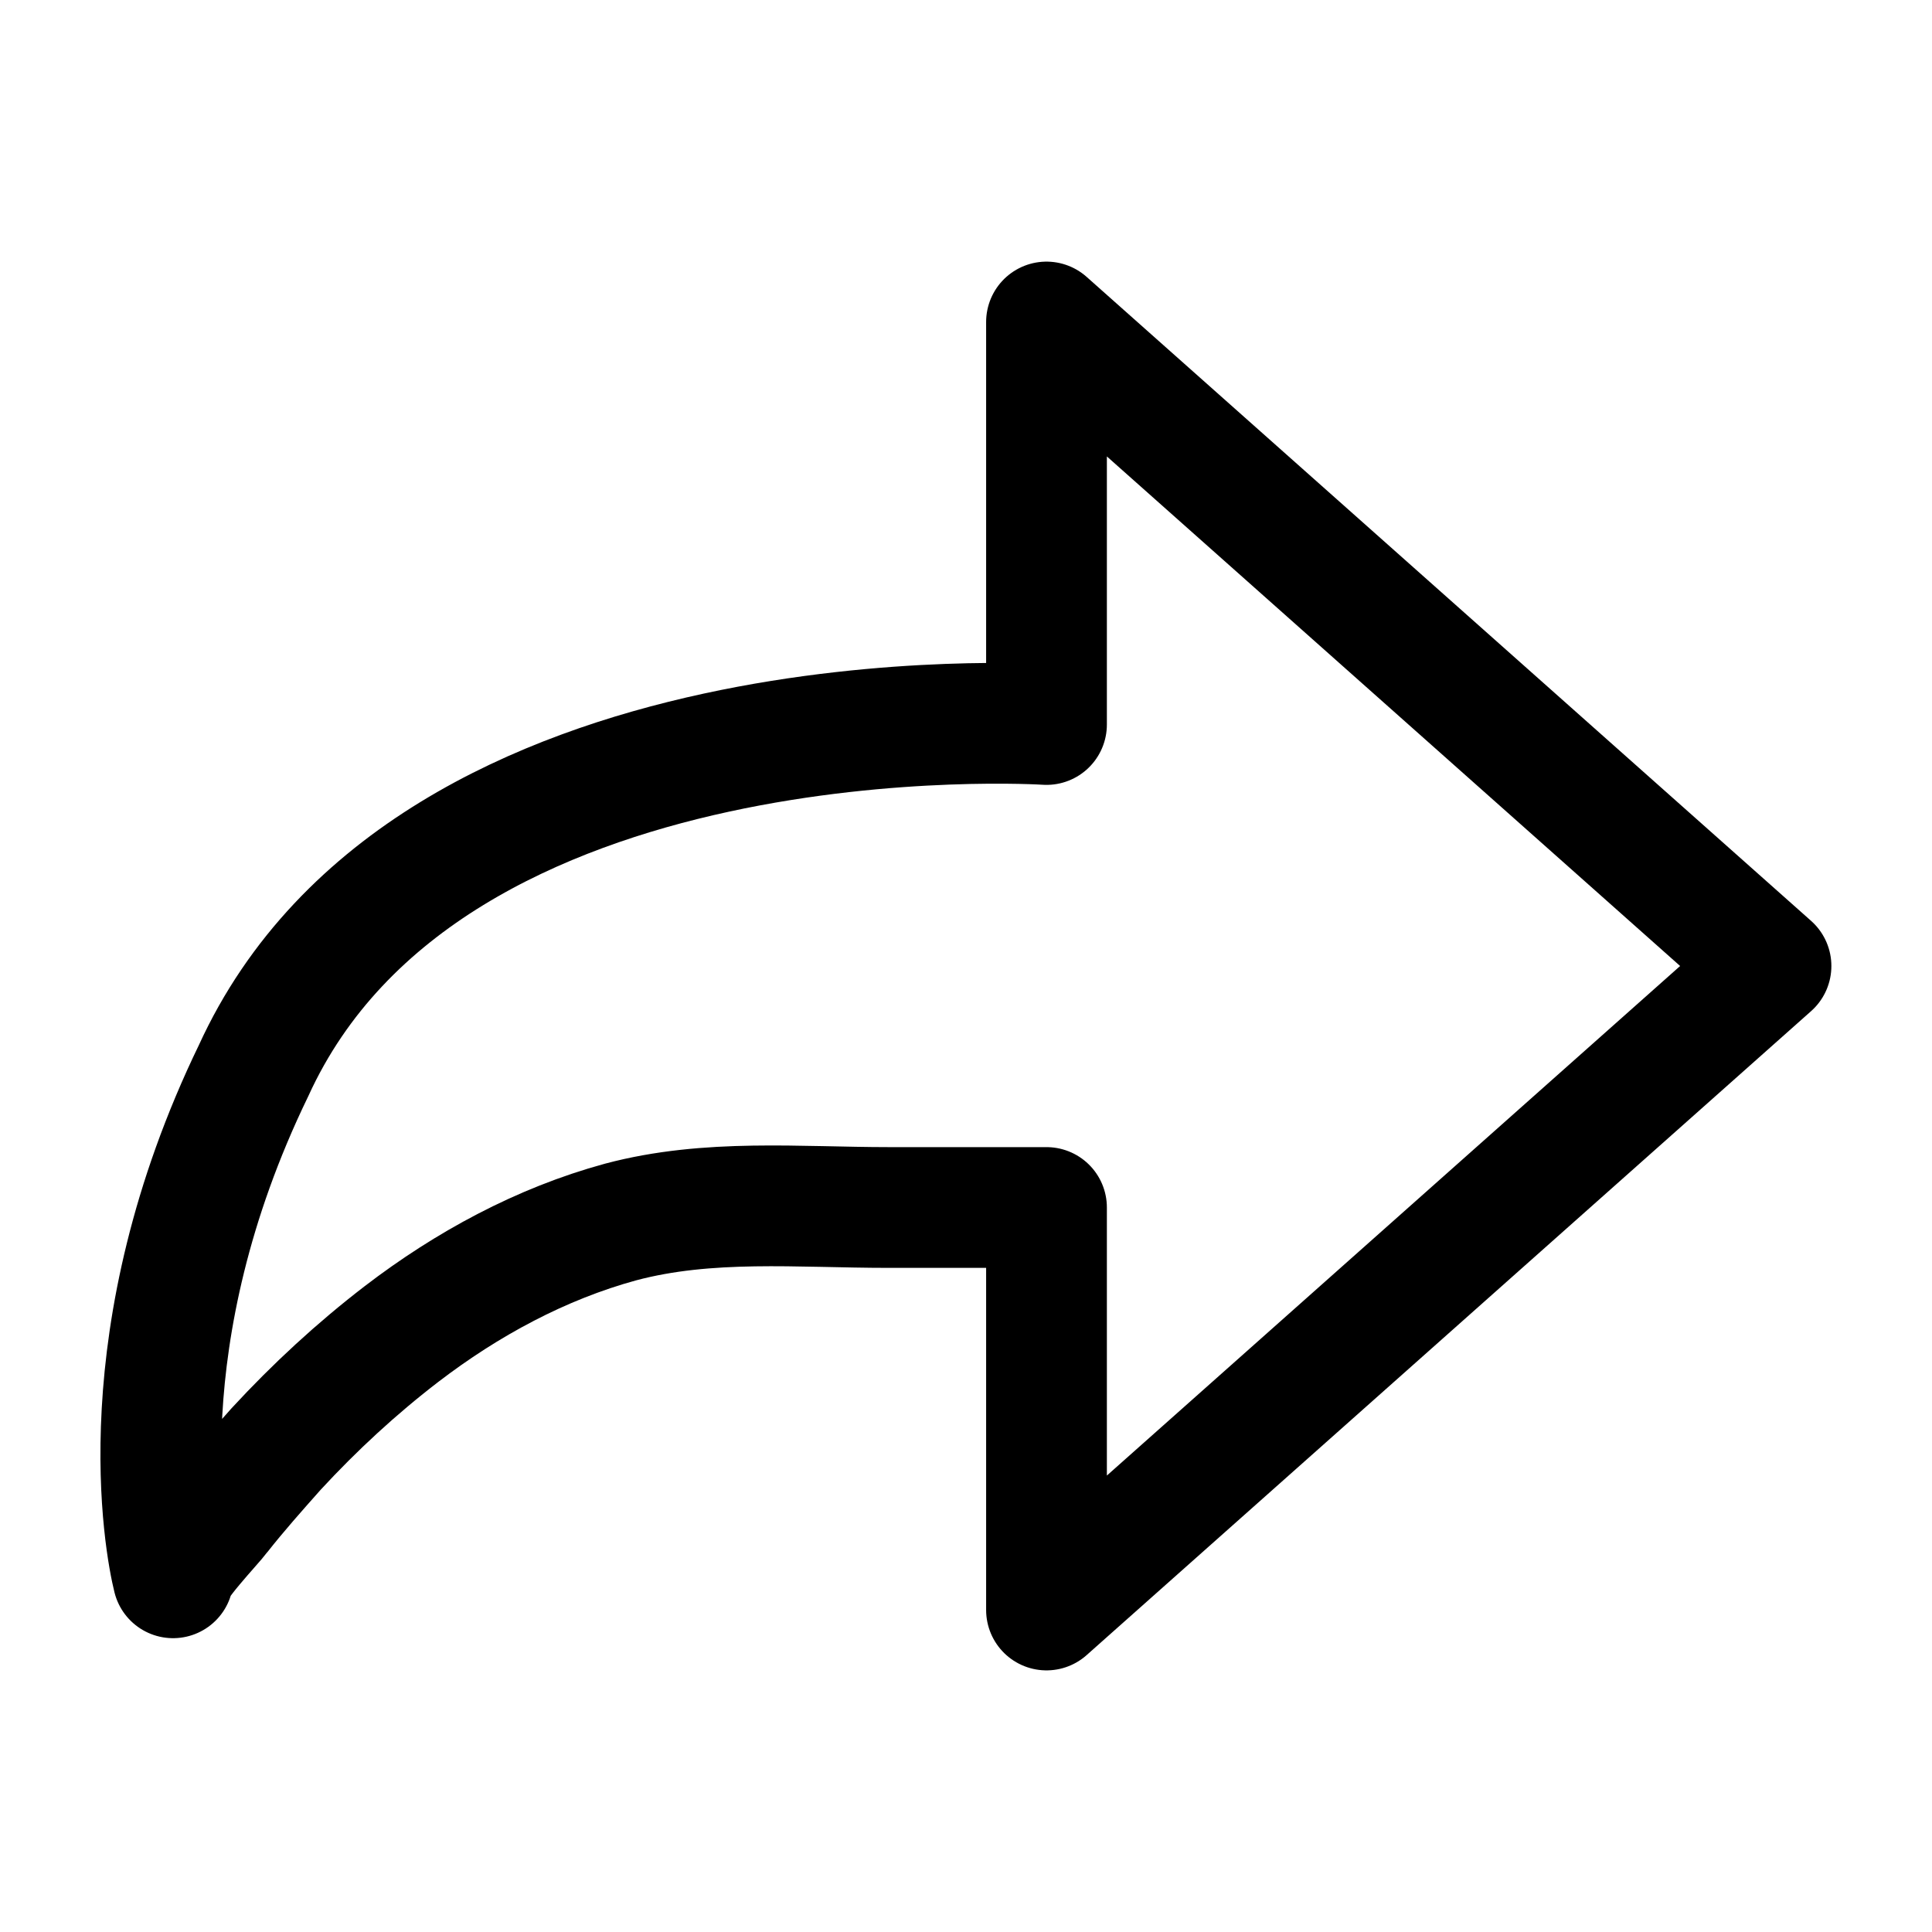 <svg width="24" height="24" viewBox="0 0 24 24" fill="none" xmlns="http://www.w3.org/2000/svg">
<path d="M22 12L13 4V9C13 9 5.34 8.5 3.15 13.3C1.55 16.6 2.05 19.2 2.15 19.6C2.12 19.48 2.65 18.93 2.73 18.82C2.95 18.54 3.19 18.27 3.43 18C3.91 17.48 4.43 17 4.99 16.57C5.8 15.95 6.72 15.45 7.71 15.18C8.8 14.89 9.92 15 11.04 15C11.69 15 12.35 15 13 15V20L22 12Z" stroke="black" stroke-width="1.5" stroke-miterlimit="10" stroke-linecap="round" stroke-linejoin="round"/>
</svg>
